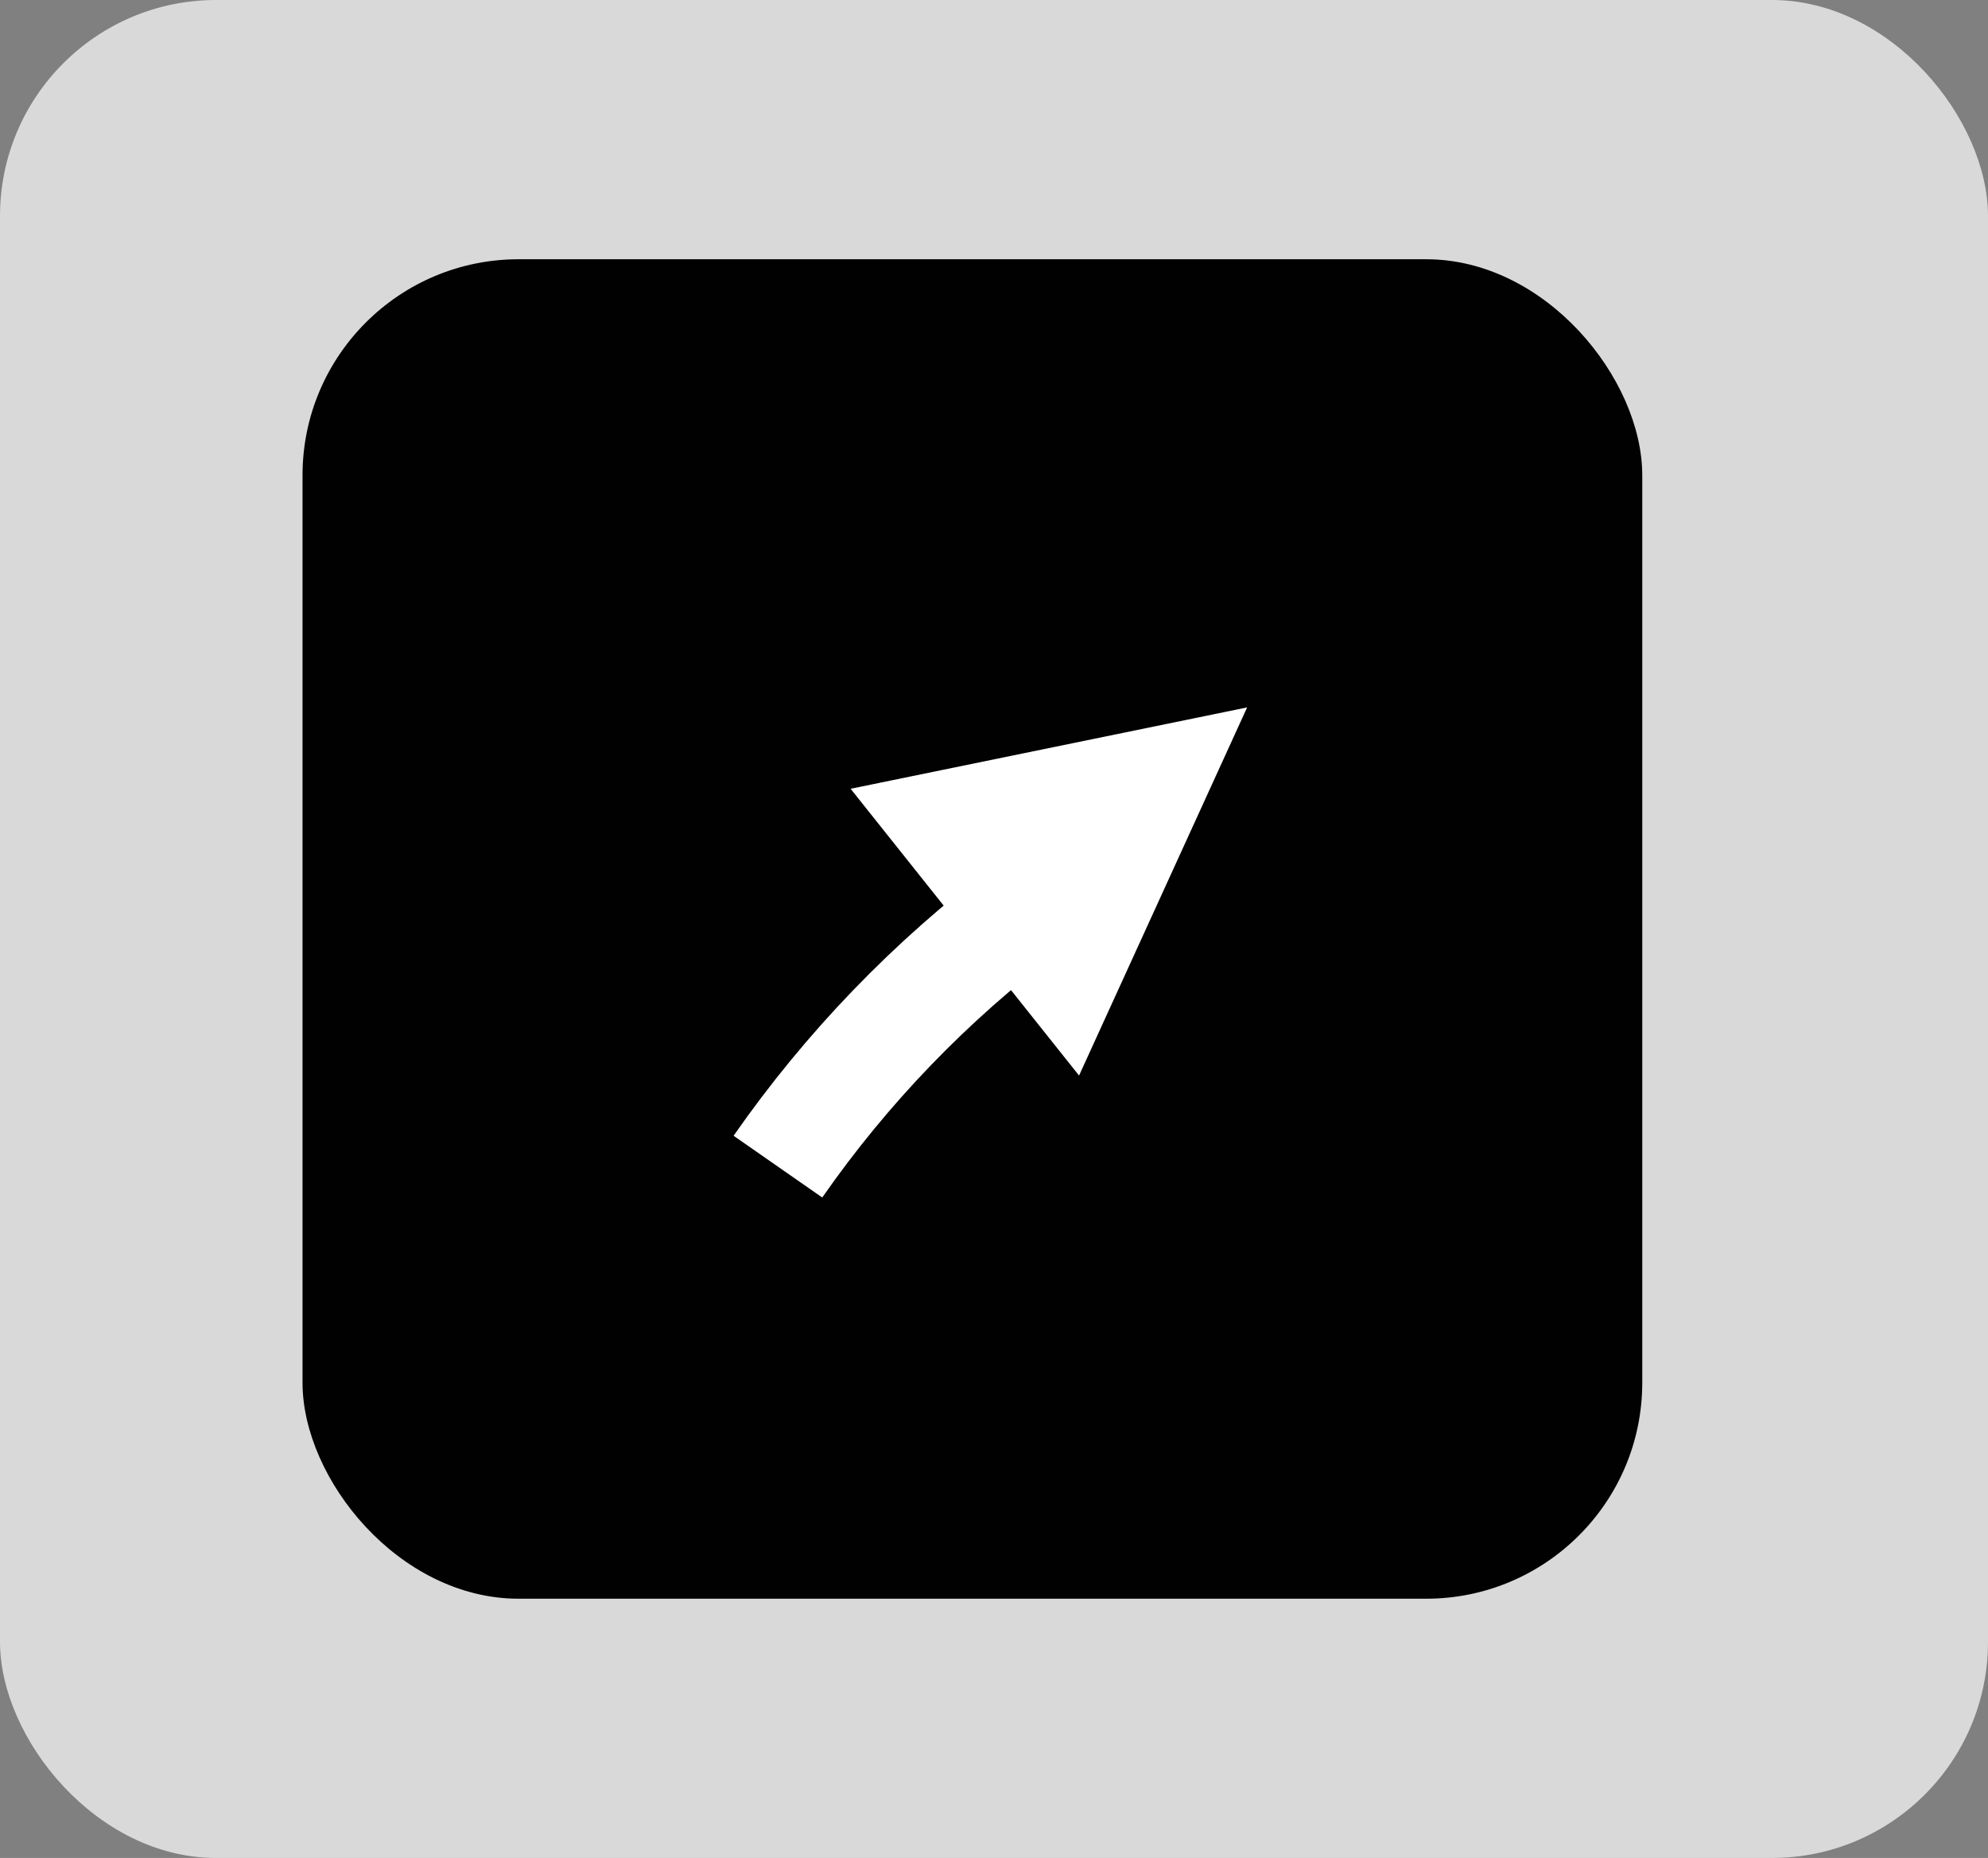 <svg width="46" height="43" viewBox="0 0 46 43" fill="none" xmlns="http://www.w3.org/2000/svg">
<rect x="0" y="0" width="46" height="43" fill="#808080" stroke="none"/>
<rect width="46" height="43" rx="5" fill="#D9D9D9"/>
<rect x="7" y="6" width="31" height="31" rx="5" fill="#020101"/>
<path d="M18 27V27C19.593 24.713 21.54 22.694 23.767 21.018L25.781 19.503" stroke="white" stroke-width="2.5"/>
<path d="M28.857 16.372L24.968 24.892L19.682 18.255L28.857 16.372Z" fill="white"/>
</svg>
